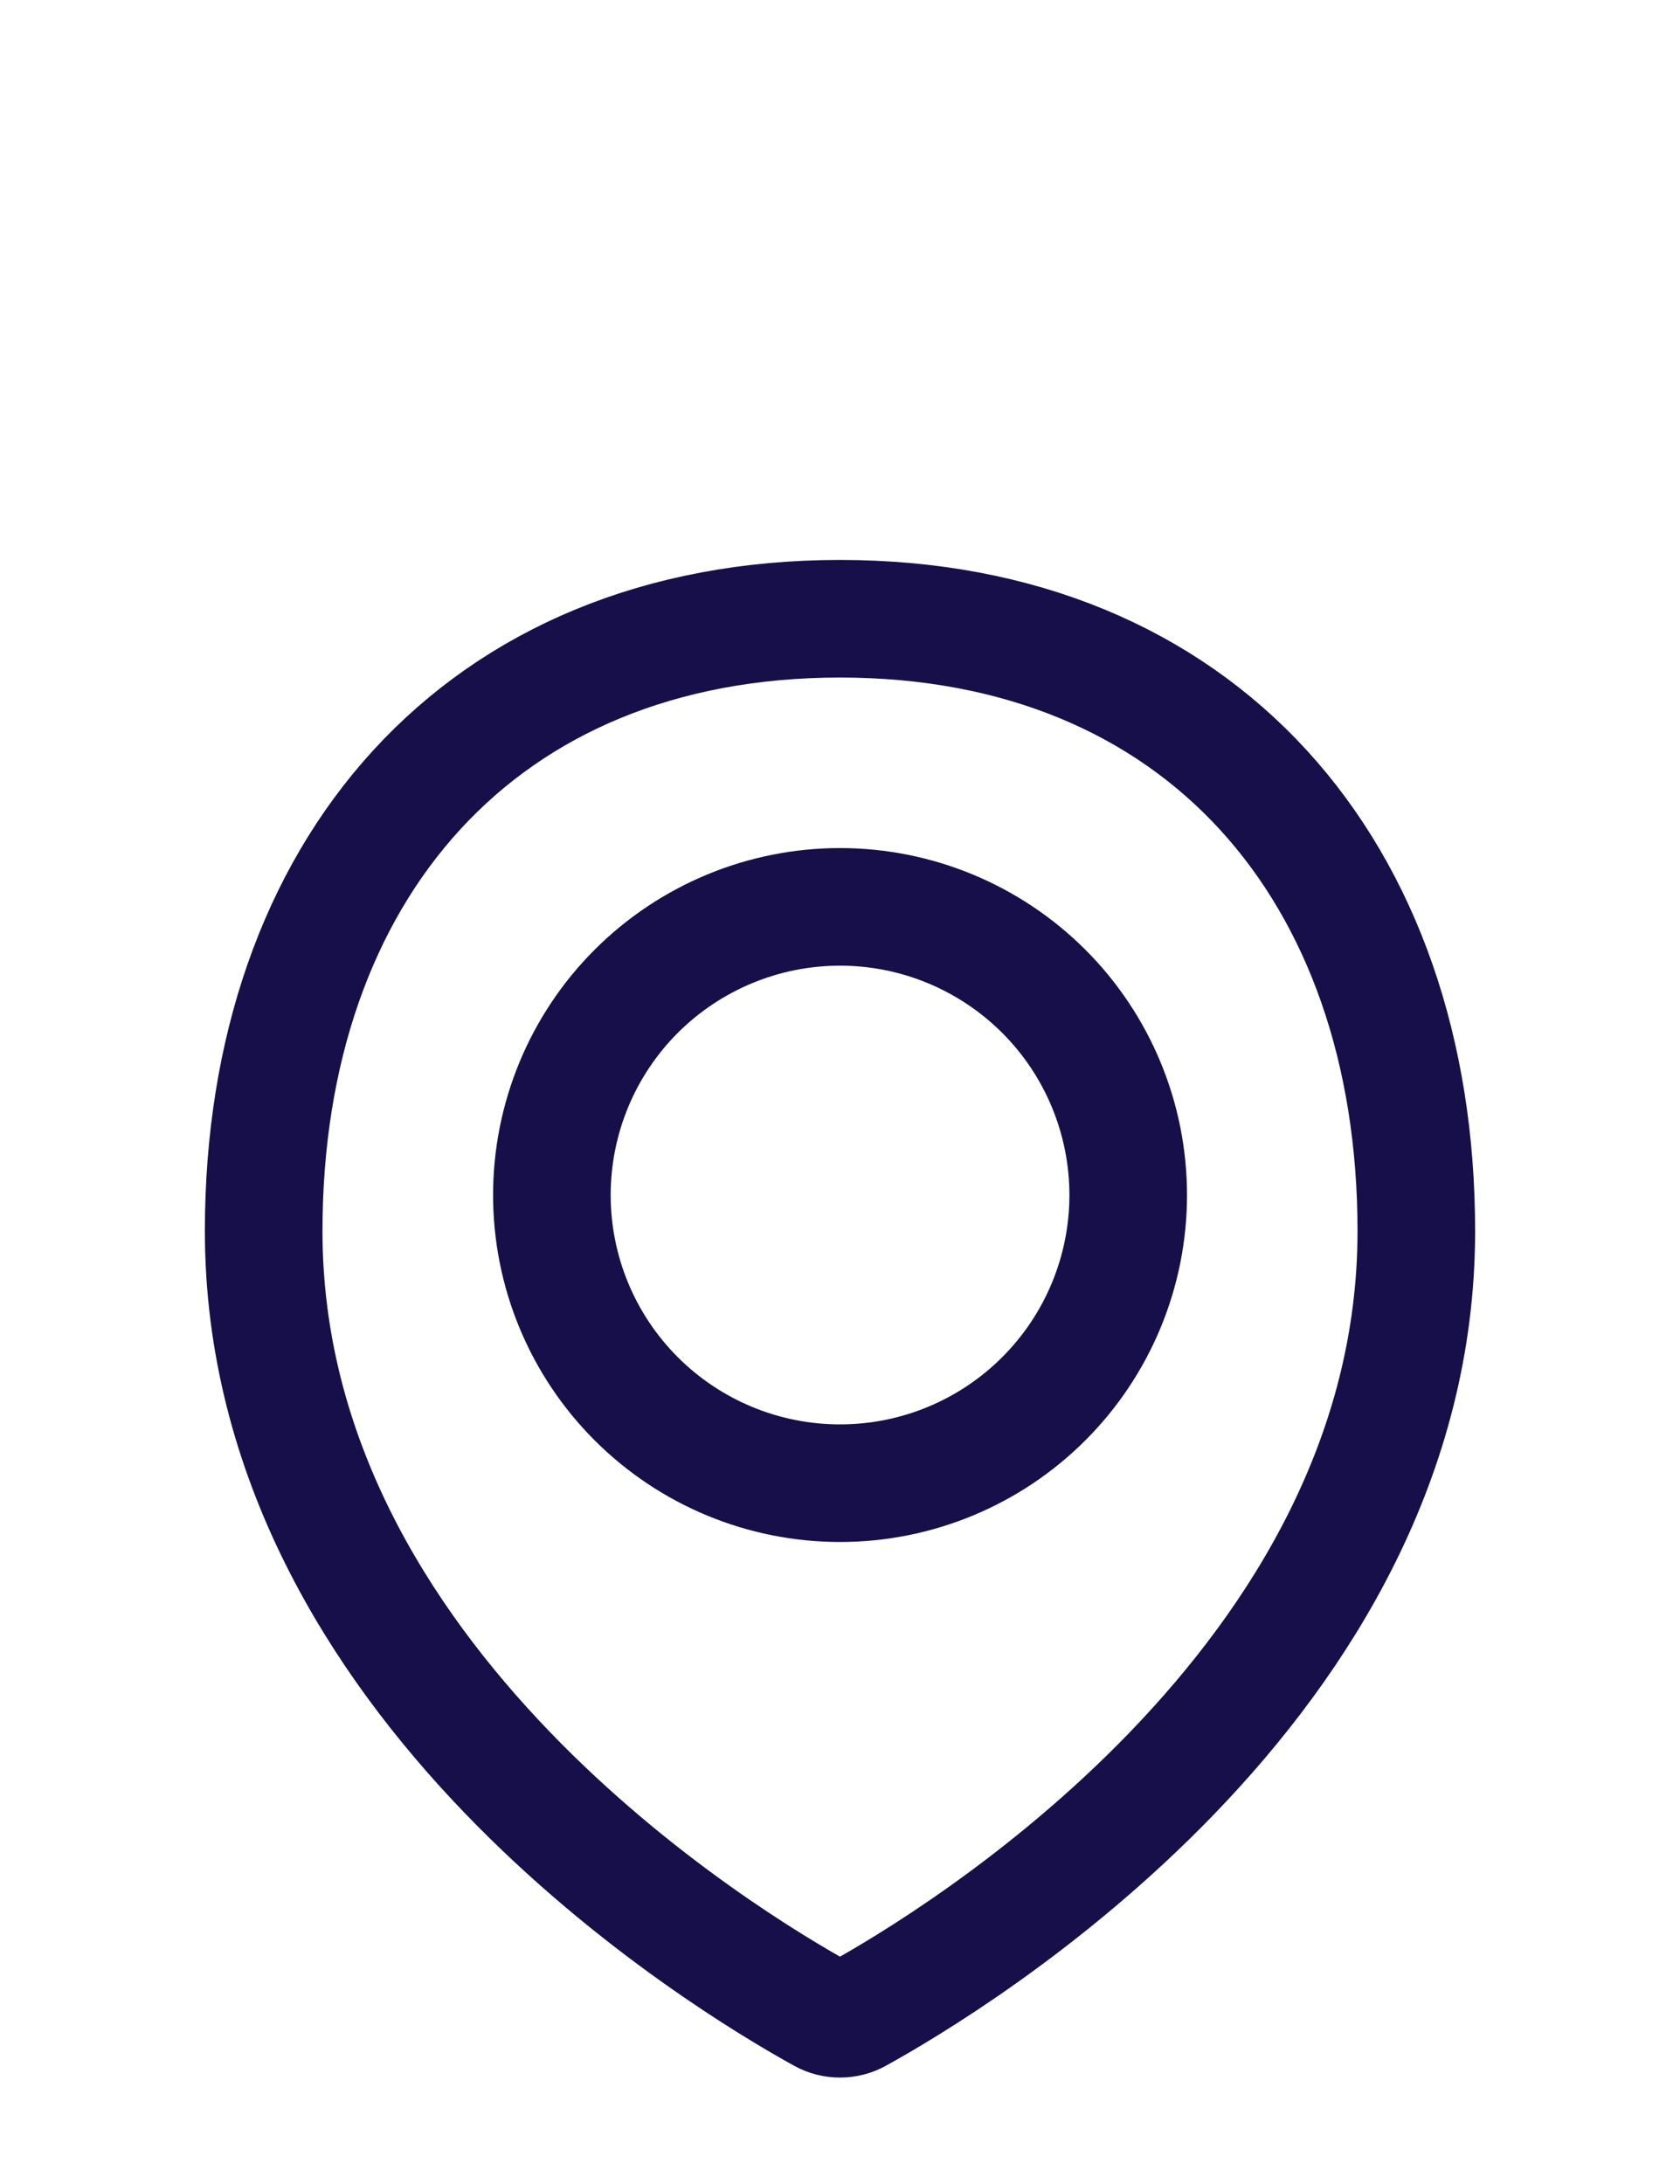 <svg width="20" height="26" viewBox="0 0 20 26" fill="none" xmlns="http://www.w3.org/2000/svg">
<path d="M16.861 14.656C16.861 20.035 11.352 23.348 10.207 23.98C10.143 24.015 10.072 24.033 10 24.033C9.927 24.033 9.856 24.015 9.793 23.98C8.647 23.348 3.139 20.035 3.139 14.656C3.139 10.368 5.712 7.366 10 7.366C14.288 7.366 16.861 10.368 16.861 14.656Z" stroke="#170F49" stroke-width="1.4" stroke-linecap="round" stroke-linejoin="round"/>
<path d="M6.57 14.227C6.57 15.137 6.931 16.009 7.574 16.652C8.218 17.296 9.09 17.657 10 17.657C10.91 17.657 11.782 17.296 12.426 16.652C13.069 16.009 13.431 15.137 13.431 14.227C13.431 13.317 13.069 12.444 12.426 11.801C11.782 11.158 10.91 10.796 10 10.796C9.09 10.796 8.218 11.158 7.574 11.801C6.931 12.444 6.57 13.317 6.57 14.227V14.227Z" stroke="#170F49" stroke-width="1.4" stroke-linecap="round" stroke-linejoin="round"/>
</svg>

